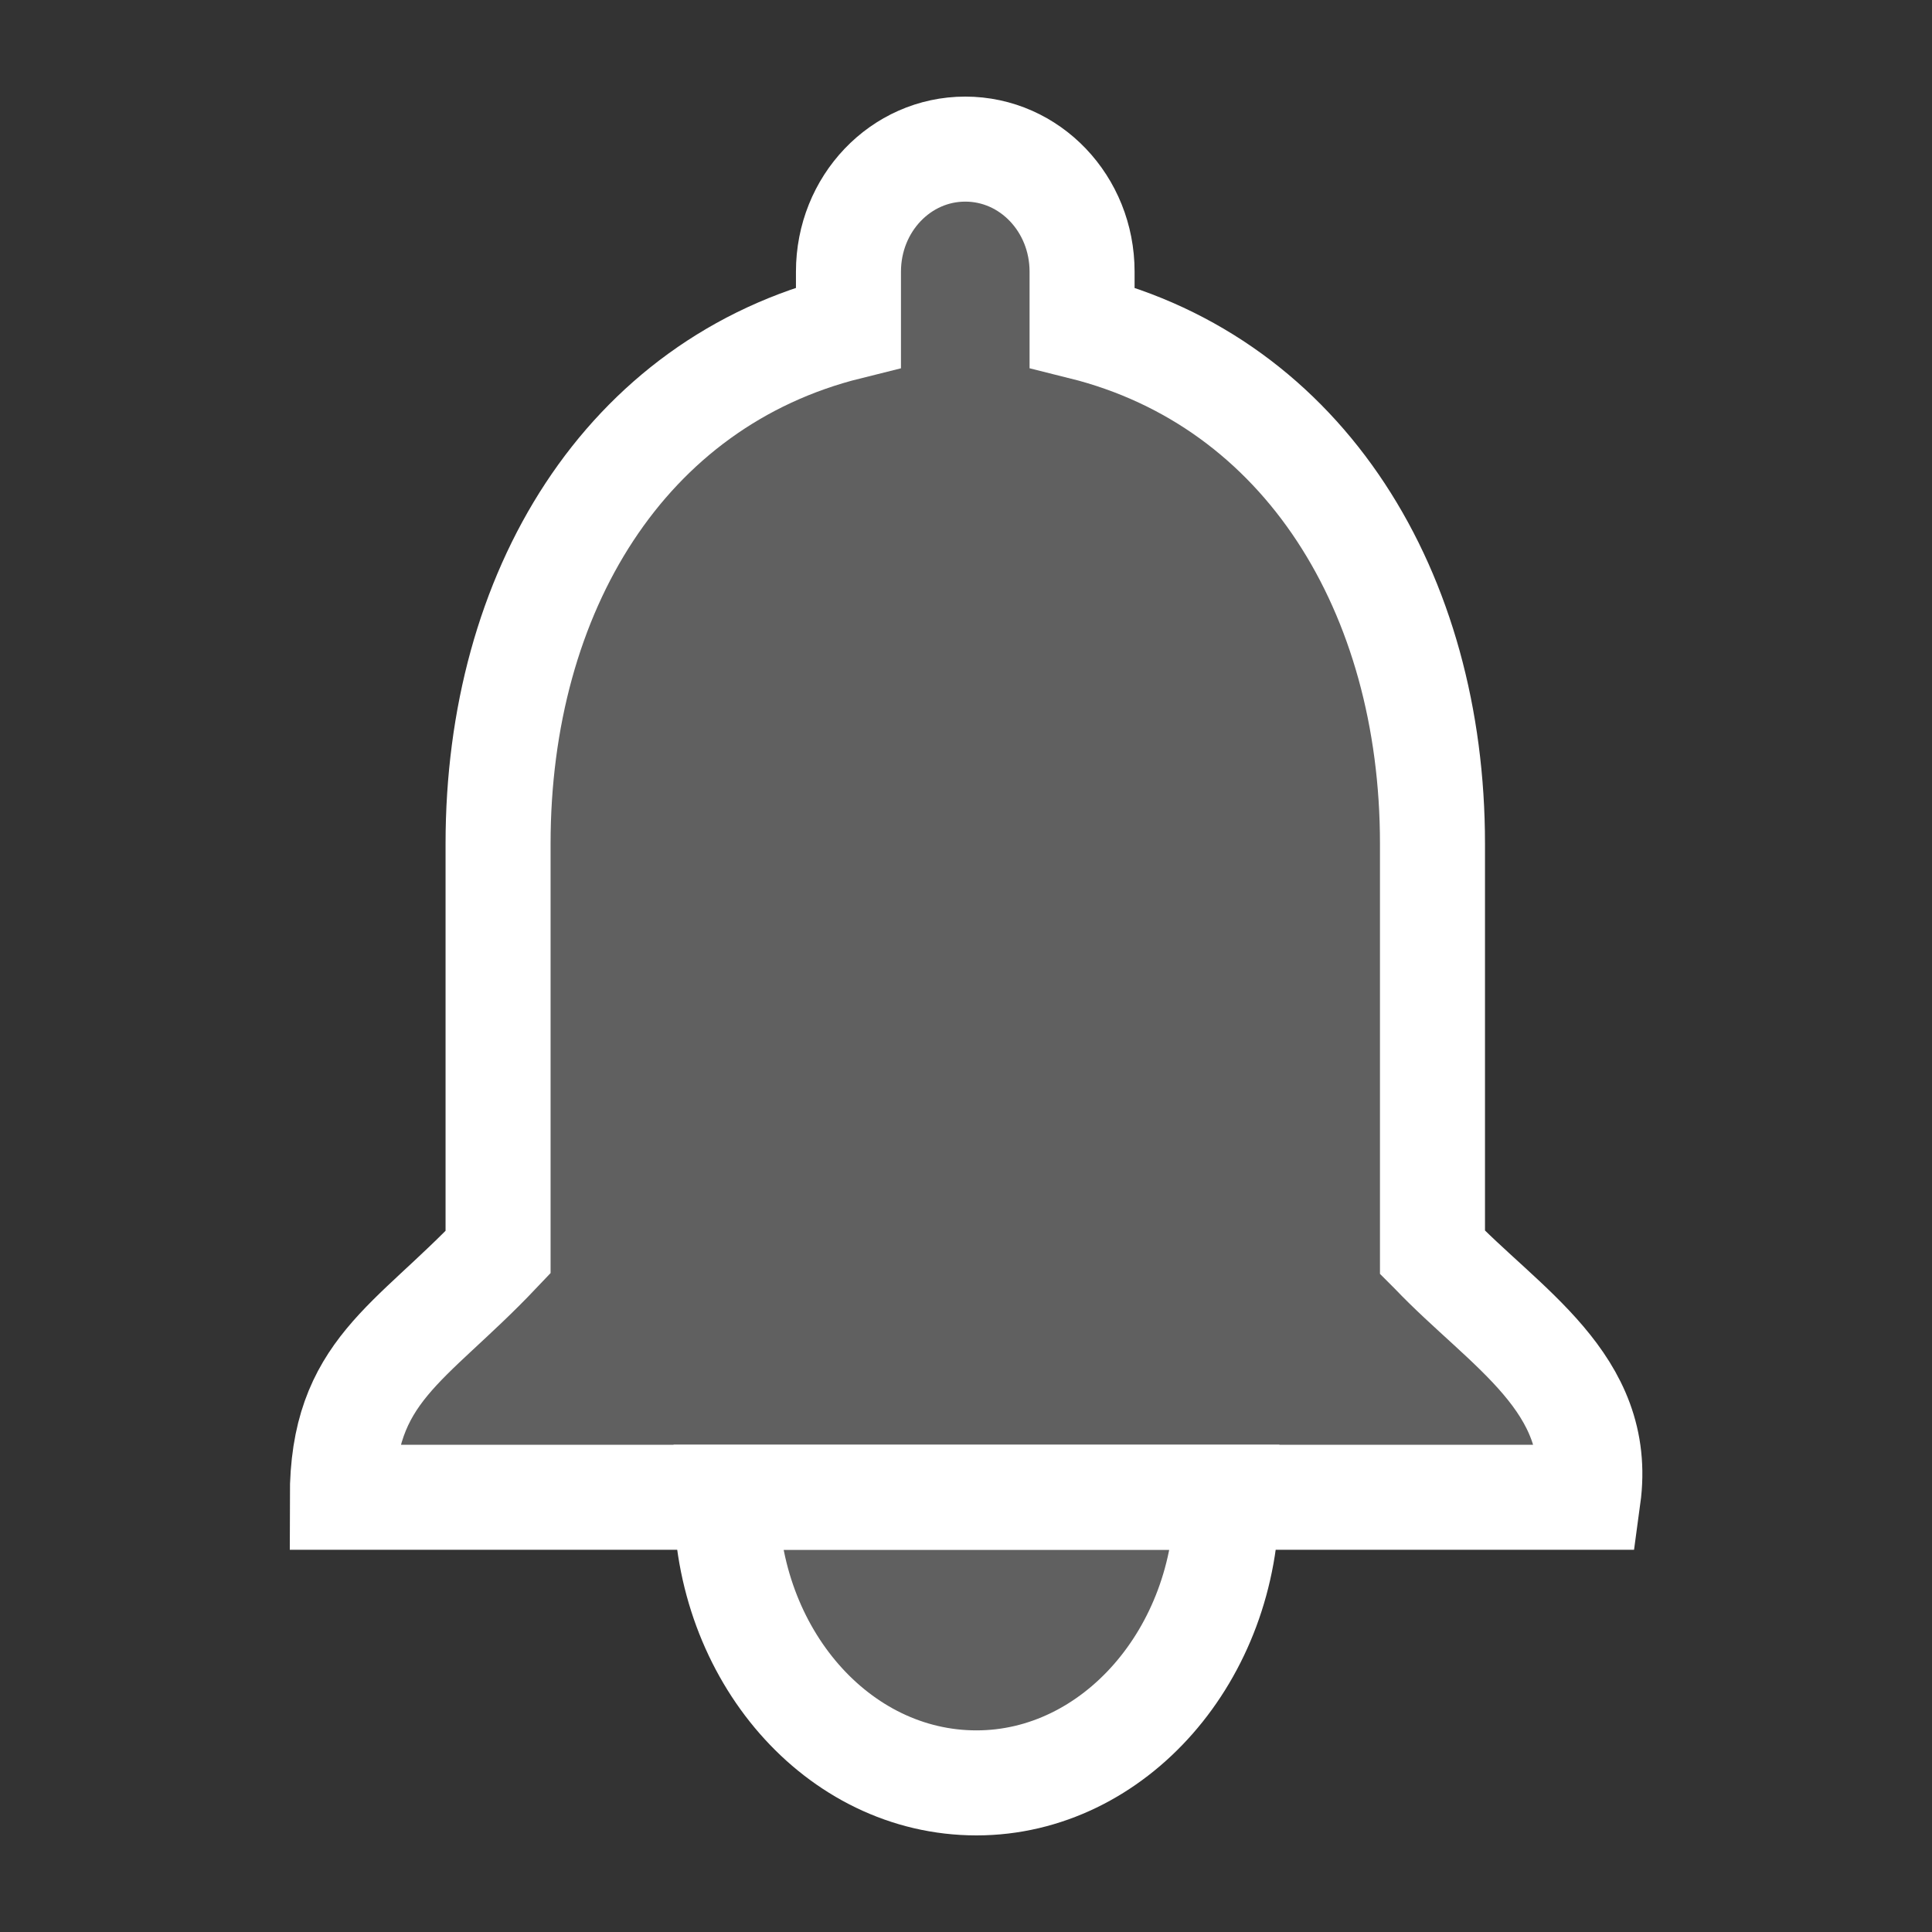 <svg xmlns="http://www.w3.org/2000/svg" width="100" height="100" viewBox="0 0 100 100"><rect x="0" y="0" width="100" height="100" fill="#333333" stroke="none"/><path d="M50.542 92.282c7.128 0 12.96-6.654 12.96-14.788h-25.92c0 8.134 5.767 14.788 12.96 14.788z" fill="#bbb" fill-opacity=".333" stroke="#fff" stroke-width="5.436"/><path d="M74.145 64.81V43.666c0-12.983-6.61-23.852-18.137-26.728V14.06c0-3.51-2.7-6.342-6.046-6.342-3.345 0-6.046 2.833-6.046 6.343v2.877C32.35 19.813 25.78 30.64 25.78 43.665V64.81c-4.574 4.824-8.062 6.124-8.062 12.688h64.488c.807-5.91-4.322-8.764-8.06-12.687z" fill="#bbb" fill-opacity=".333" stroke="#fff" stroke-width="5.436"/></svg>